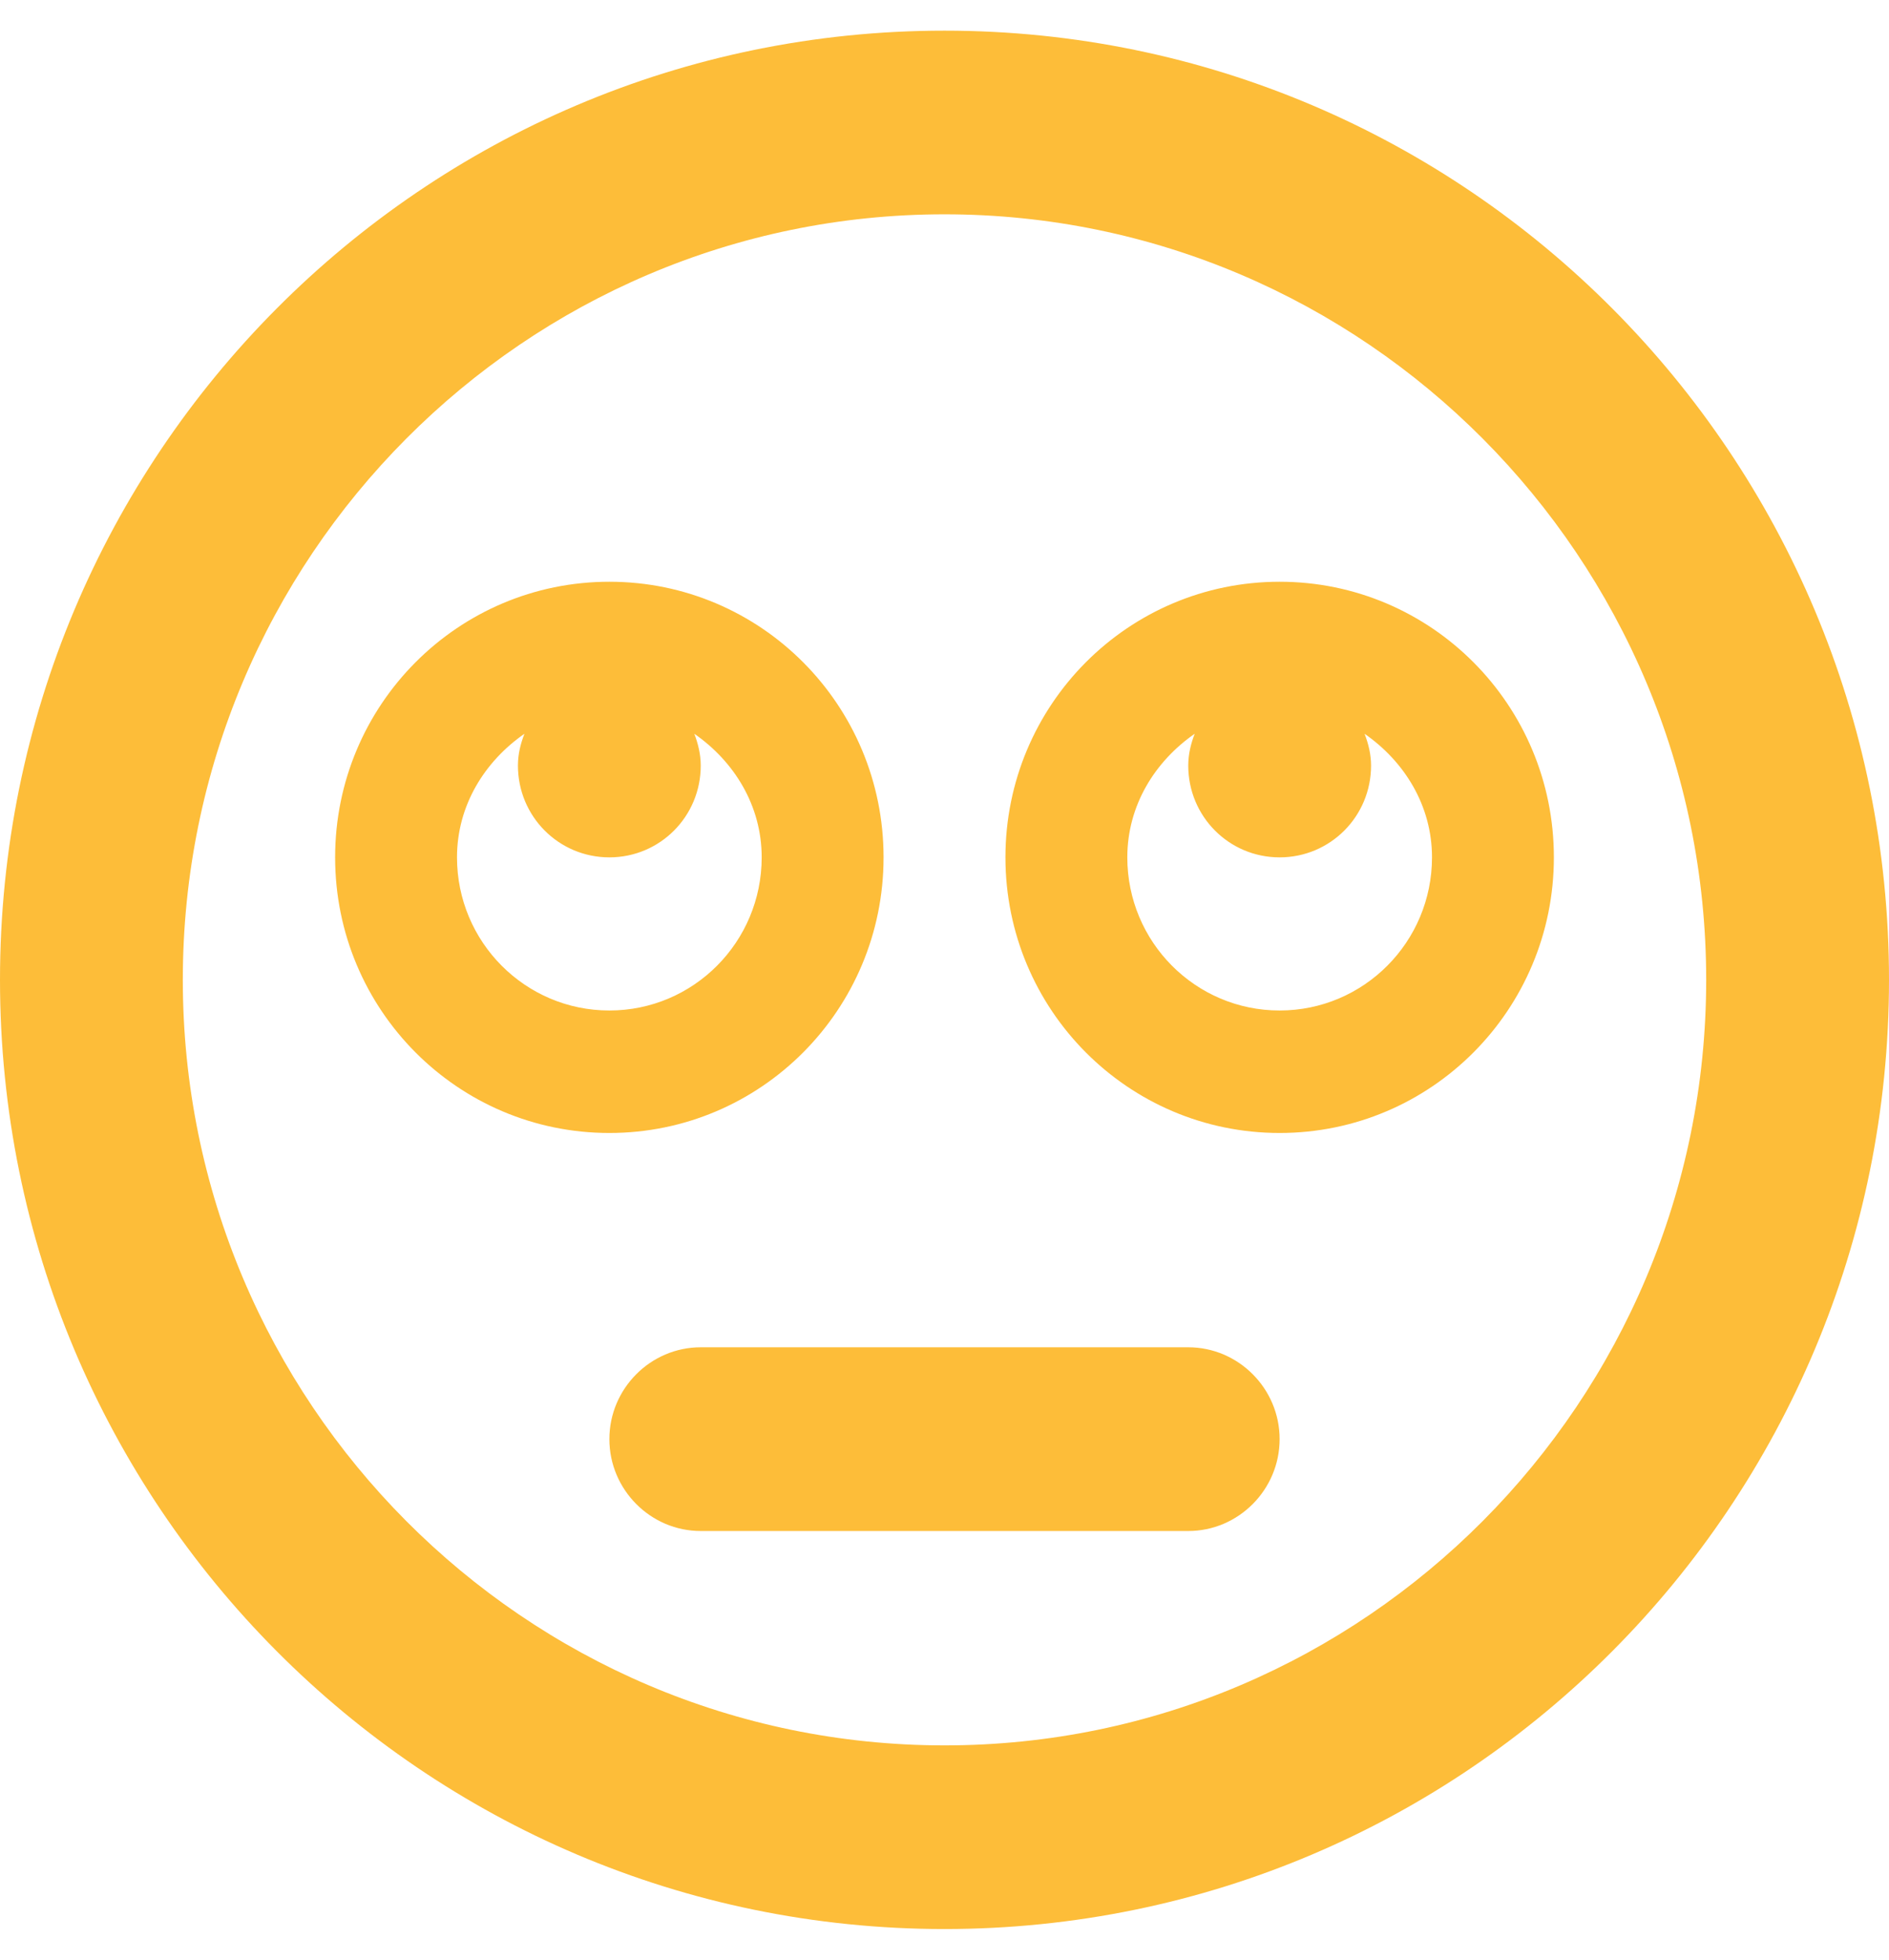 <svg width="27" height="28" viewBox="0 0 27 28" fill="none" xmlns="http://www.w3.org/2000/svg">
<path d="M13.5 0.438C6.042 0.438 0 6.508 0 14C0 21.492 6.042 27.562 13.5 27.562C20.958 27.562 27 21.492 27 14C27 6.508 20.958 0.438 13.5 0.438ZM13.5 24.938C7.496 24.938 2.613 20.032 2.613 14C2.613 7.968 7.496 3.062 13.5 3.062C19.504 3.062 24.387 7.968 24.387 14C24.387 20.032 19.504 24.938 13.5 24.938ZM18.29 8.312C16.124 8.312 14.371 10.073 14.371 12.25C14.371 14.427 16.124 16.188 18.29 16.188C20.457 16.188 22.21 14.427 22.21 12.25C22.21 10.073 20.457 8.312 18.29 8.312ZM18.29 14.438C17.087 14.438 16.113 13.459 16.113 12.25C16.113 11.506 16.51 10.877 17.076 10.484C17.022 10.626 16.984 10.773 16.984 10.938C16.984 11.665 17.566 12.25 18.29 12.25C19.014 12.25 19.597 11.665 19.597 10.938C19.597 10.779 19.559 10.626 19.504 10.484C20.07 10.877 20.468 11.506 20.468 12.25C20.468 13.459 19.493 14.438 18.29 14.438ZM12.629 12.25C12.629 10.073 10.876 8.312 8.71 8.312C6.543 8.312 4.79 10.073 4.79 12.25C4.79 14.427 6.543 16.188 8.71 16.188C10.876 16.188 12.629 14.427 12.629 12.25ZM6.532 12.25C6.532 11.506 6.93 10.877 7.496 10.484C7.441 10.626 7.403 10.773 7.403 10.938C7.403 11.665 7.986 12.25 8.71 12.25C9.434 12.25 10.016 11.665 10.016 10.938C10.016 10.779 9.978 10.626 9.924 10.484C10.49 10.877 10.887 11.506 10.887 12.25C10.887 13.459 9.913 14.438 8.71 14.438C7.507 14.438 6.532 13.459 6.532 12.25ZM16.984 19.25H10.016C9.298 19.25 8.71 19.841 8.71 20.562C8.71 21.284 9.298 21.875 10.016 21.875H16.984C17.702 21.875 18.29 21.284 18.29 20.562C18.29 19.841 17.702 19.25 16.984 19.25Z" fill="#FDBD39"/>
</svg>
